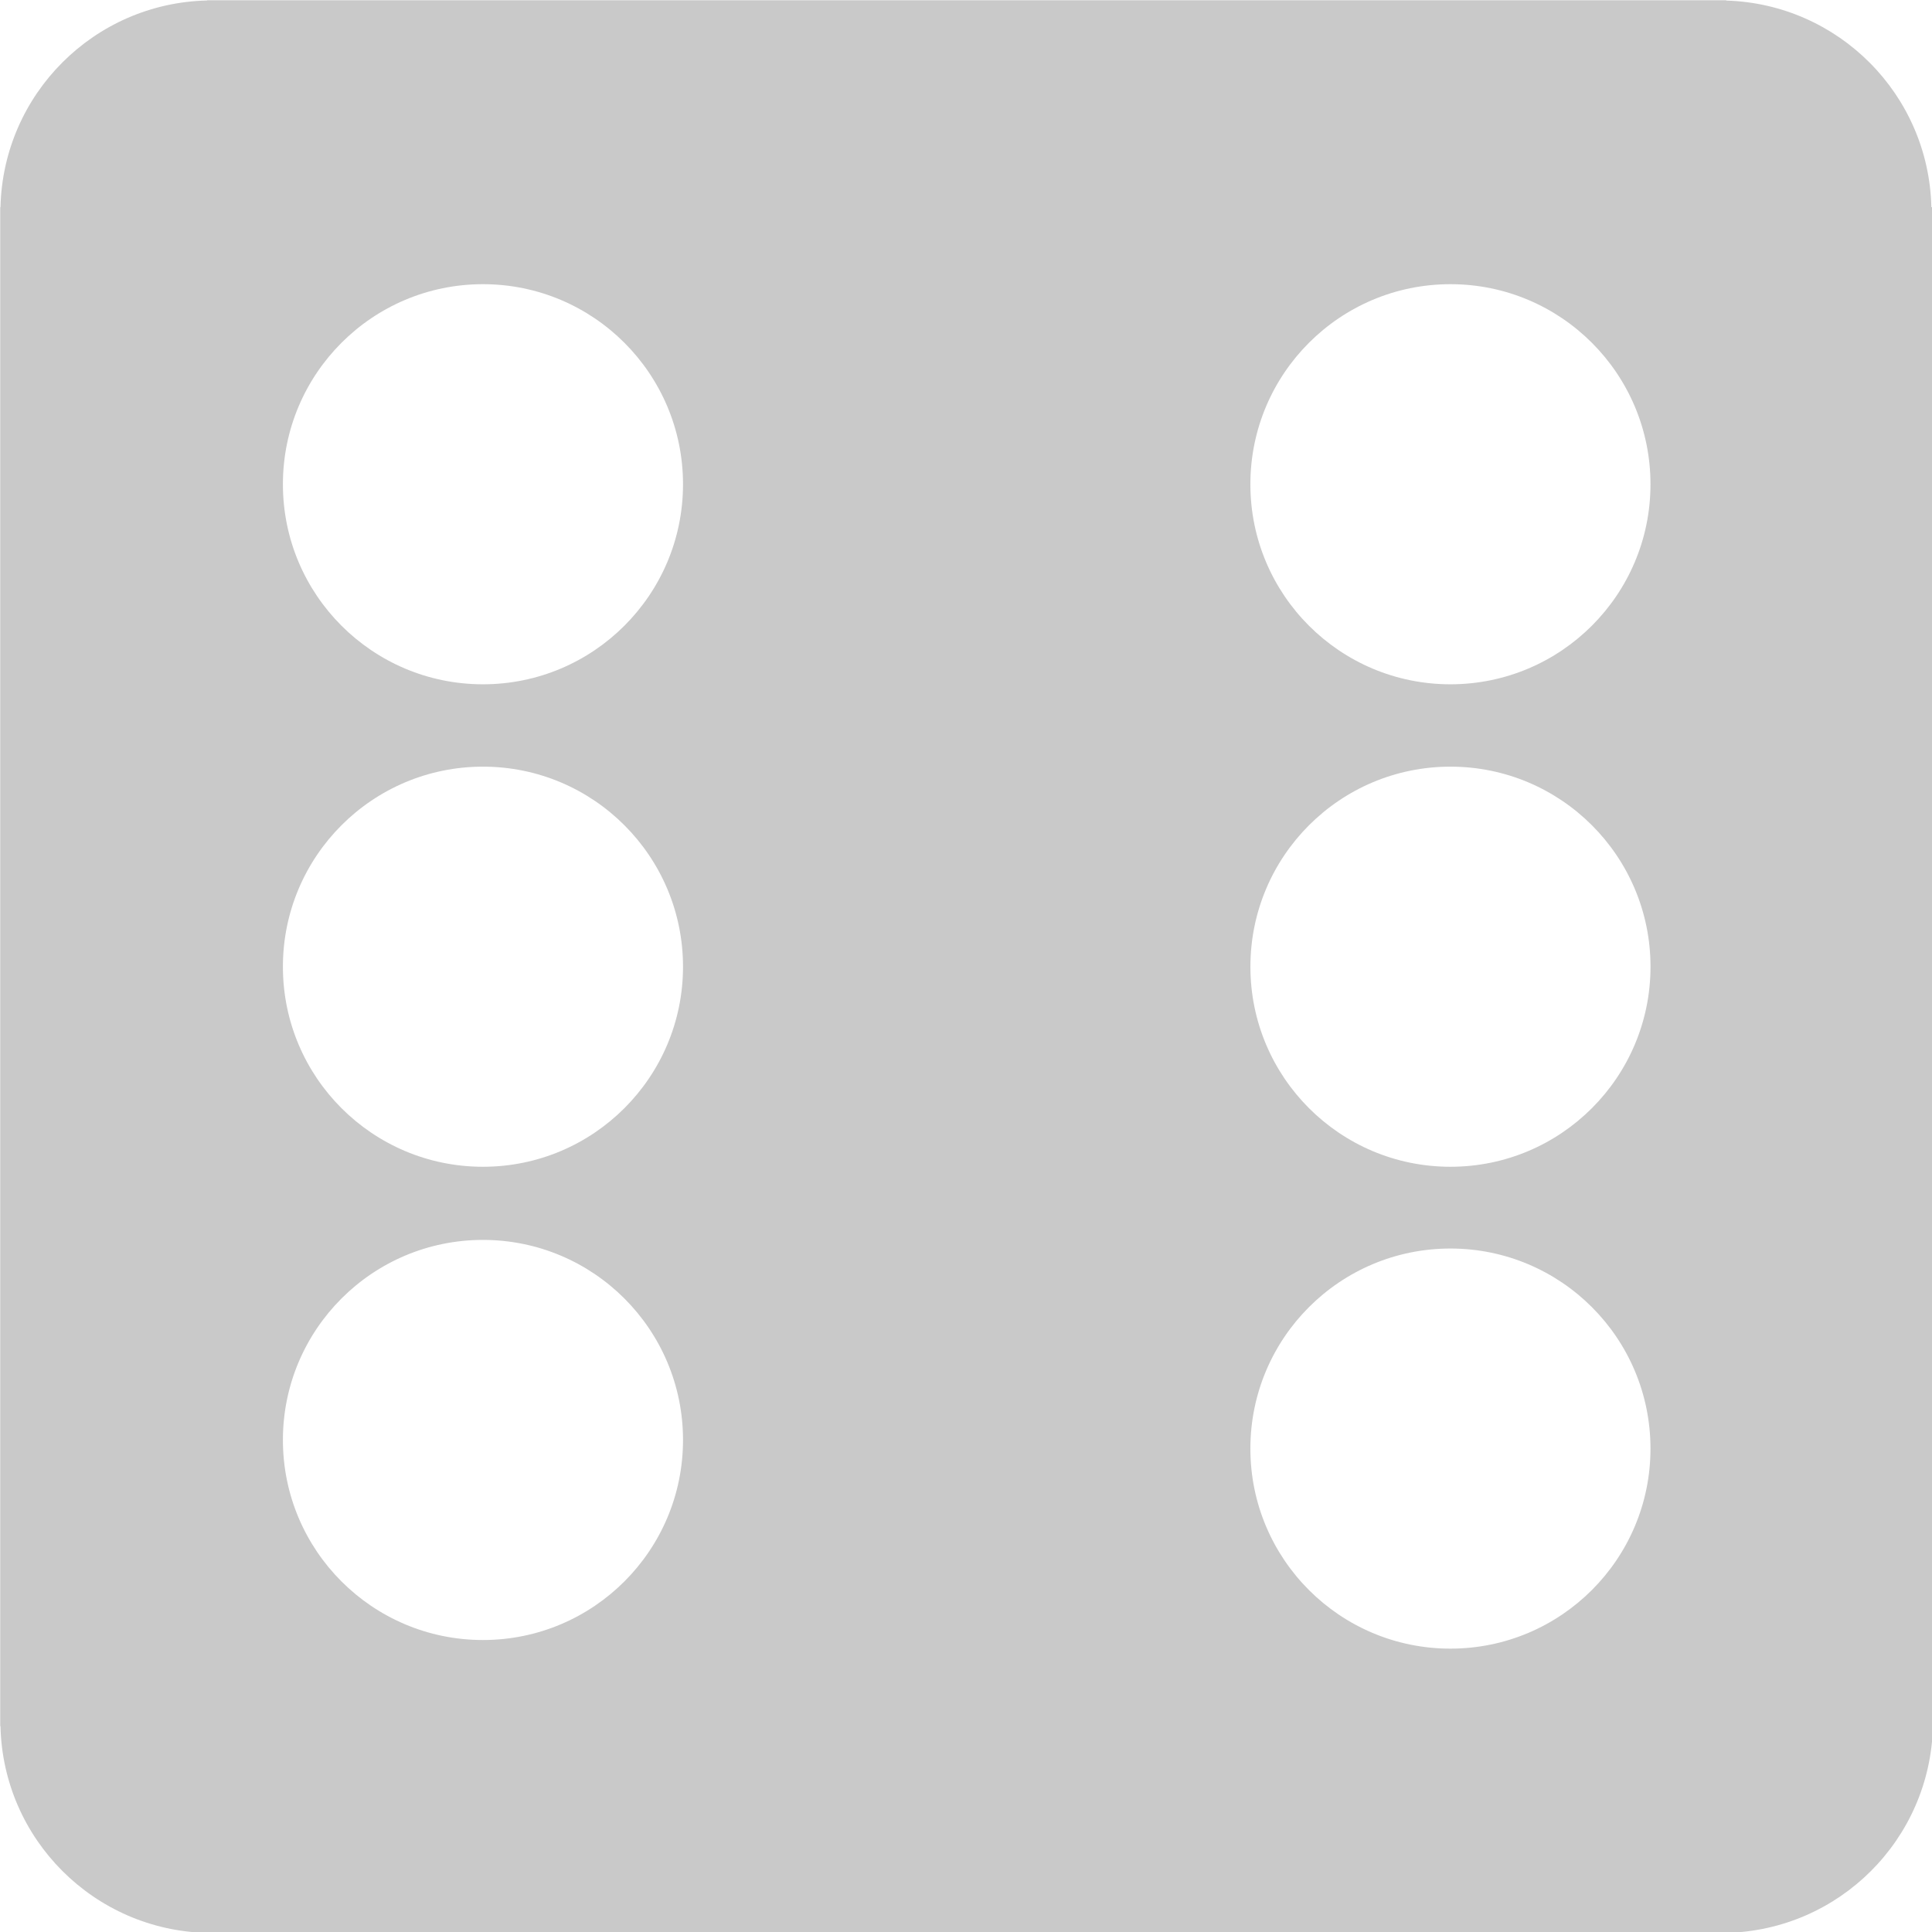<?xml version="1.0" encoding="UTF-8" standalone="no"?>
<!DOCTYPE svg PUBLIC "-//W3C//DTD SVG 1.1//EN" "http://www.w3.org/Graphics/SVG/1.1/DTD/svg11.dtd">
<svg width="100%" height="100%" viewBox="0 0 50 50" version="1.1" xmlns="http://www.w3.org/2000/svg" xmlns:xlink="http://www.w3.org/1999/xlink" xml:space="preserve" xmlns:serif="http://www.serif.com/" style="fill-rule:evenodd;clip-rule:evenodd;stroke-linejoin:round;stroke-miterlimit:1.414;">
    <g transform="matrix(0.736,0,0,0.736,-11.782,-11.782)">
        <path d="M83.921,23.292C83.829,19.336 80.657,16.147 76.708,16.028L76.708,16.017L23.292,16.017L23.292,16.025C19.318,16.117 16.118,19.318 16.025,23.292L16.016,23.292L16.016,76.708L16.025,76.708C16.116,80.682 19.317,83.883 23.292,83.975L23.292,83.983L76.708,83.983L76.708,83.974C80.683,83.882 83.884,80.682 83.975,76.707L83.984,76.707L83.984,23.292L83.921,23.292ZM32.99,73.676C29.105,73.676 25.956,70.528 25.956,66.642C25.956,62.757 29.105,59.607 32.99,59.607C36.875,59.607 40.025,62.757 40.025,66.642C40.025,70.527 36.875,73.676 32.99,73.676ZM32.99,57.035C29.105,57.035 25.956,53.887 25.956,50.001C25.956,46.116 29.105,42.966 32.99,42.966C36.875,42.966 40.025,46.116 40.025,50.001C40.025,53.886 36.875,57.035 32.99,57.035ZM32.99,40.07C29.105,40.07 25.956,36.922 25.956,33.036C25.956,29.151 29.105,26.001 32.99,26.001C36.875,26.001 40.025,29.151 40.025,33.036C40.025,36.921 36.875,40.07 32.99,40.07ZM67.009,73.979C63.124,73.979 59.975,70.831 59.975,66.946C59.975,63.059 63.124,59.91 67.009,59.91C70.894,59.91 74.044,63.059 74.044,66.946C74.044,70.83 70.894,73.979 67.009,73.979ZM67.01,57.035C63.125,57.035 59.976,53.887 59.976,50.001C59.976,46.116 63.125,42.966 67.01,42.966C70.895,42.966 74.045,46.116 74.045,50.001C74.044,53.886 70.895,57.035 67.01,57.035ZM67.009,40.07C63.124,40.07 59.975,36.922 59.975,33.037C59.975,29.15 63.124,26.001 67.009,26.001C70.894,26.001 74.044,29.15 74.044,33.037C74.044,36.921 70.894,40.07 67.009,40.07Z" style="fill:rgb(201,201,201);fill-rule:nonzero;"/>
    </g>
</svg>
